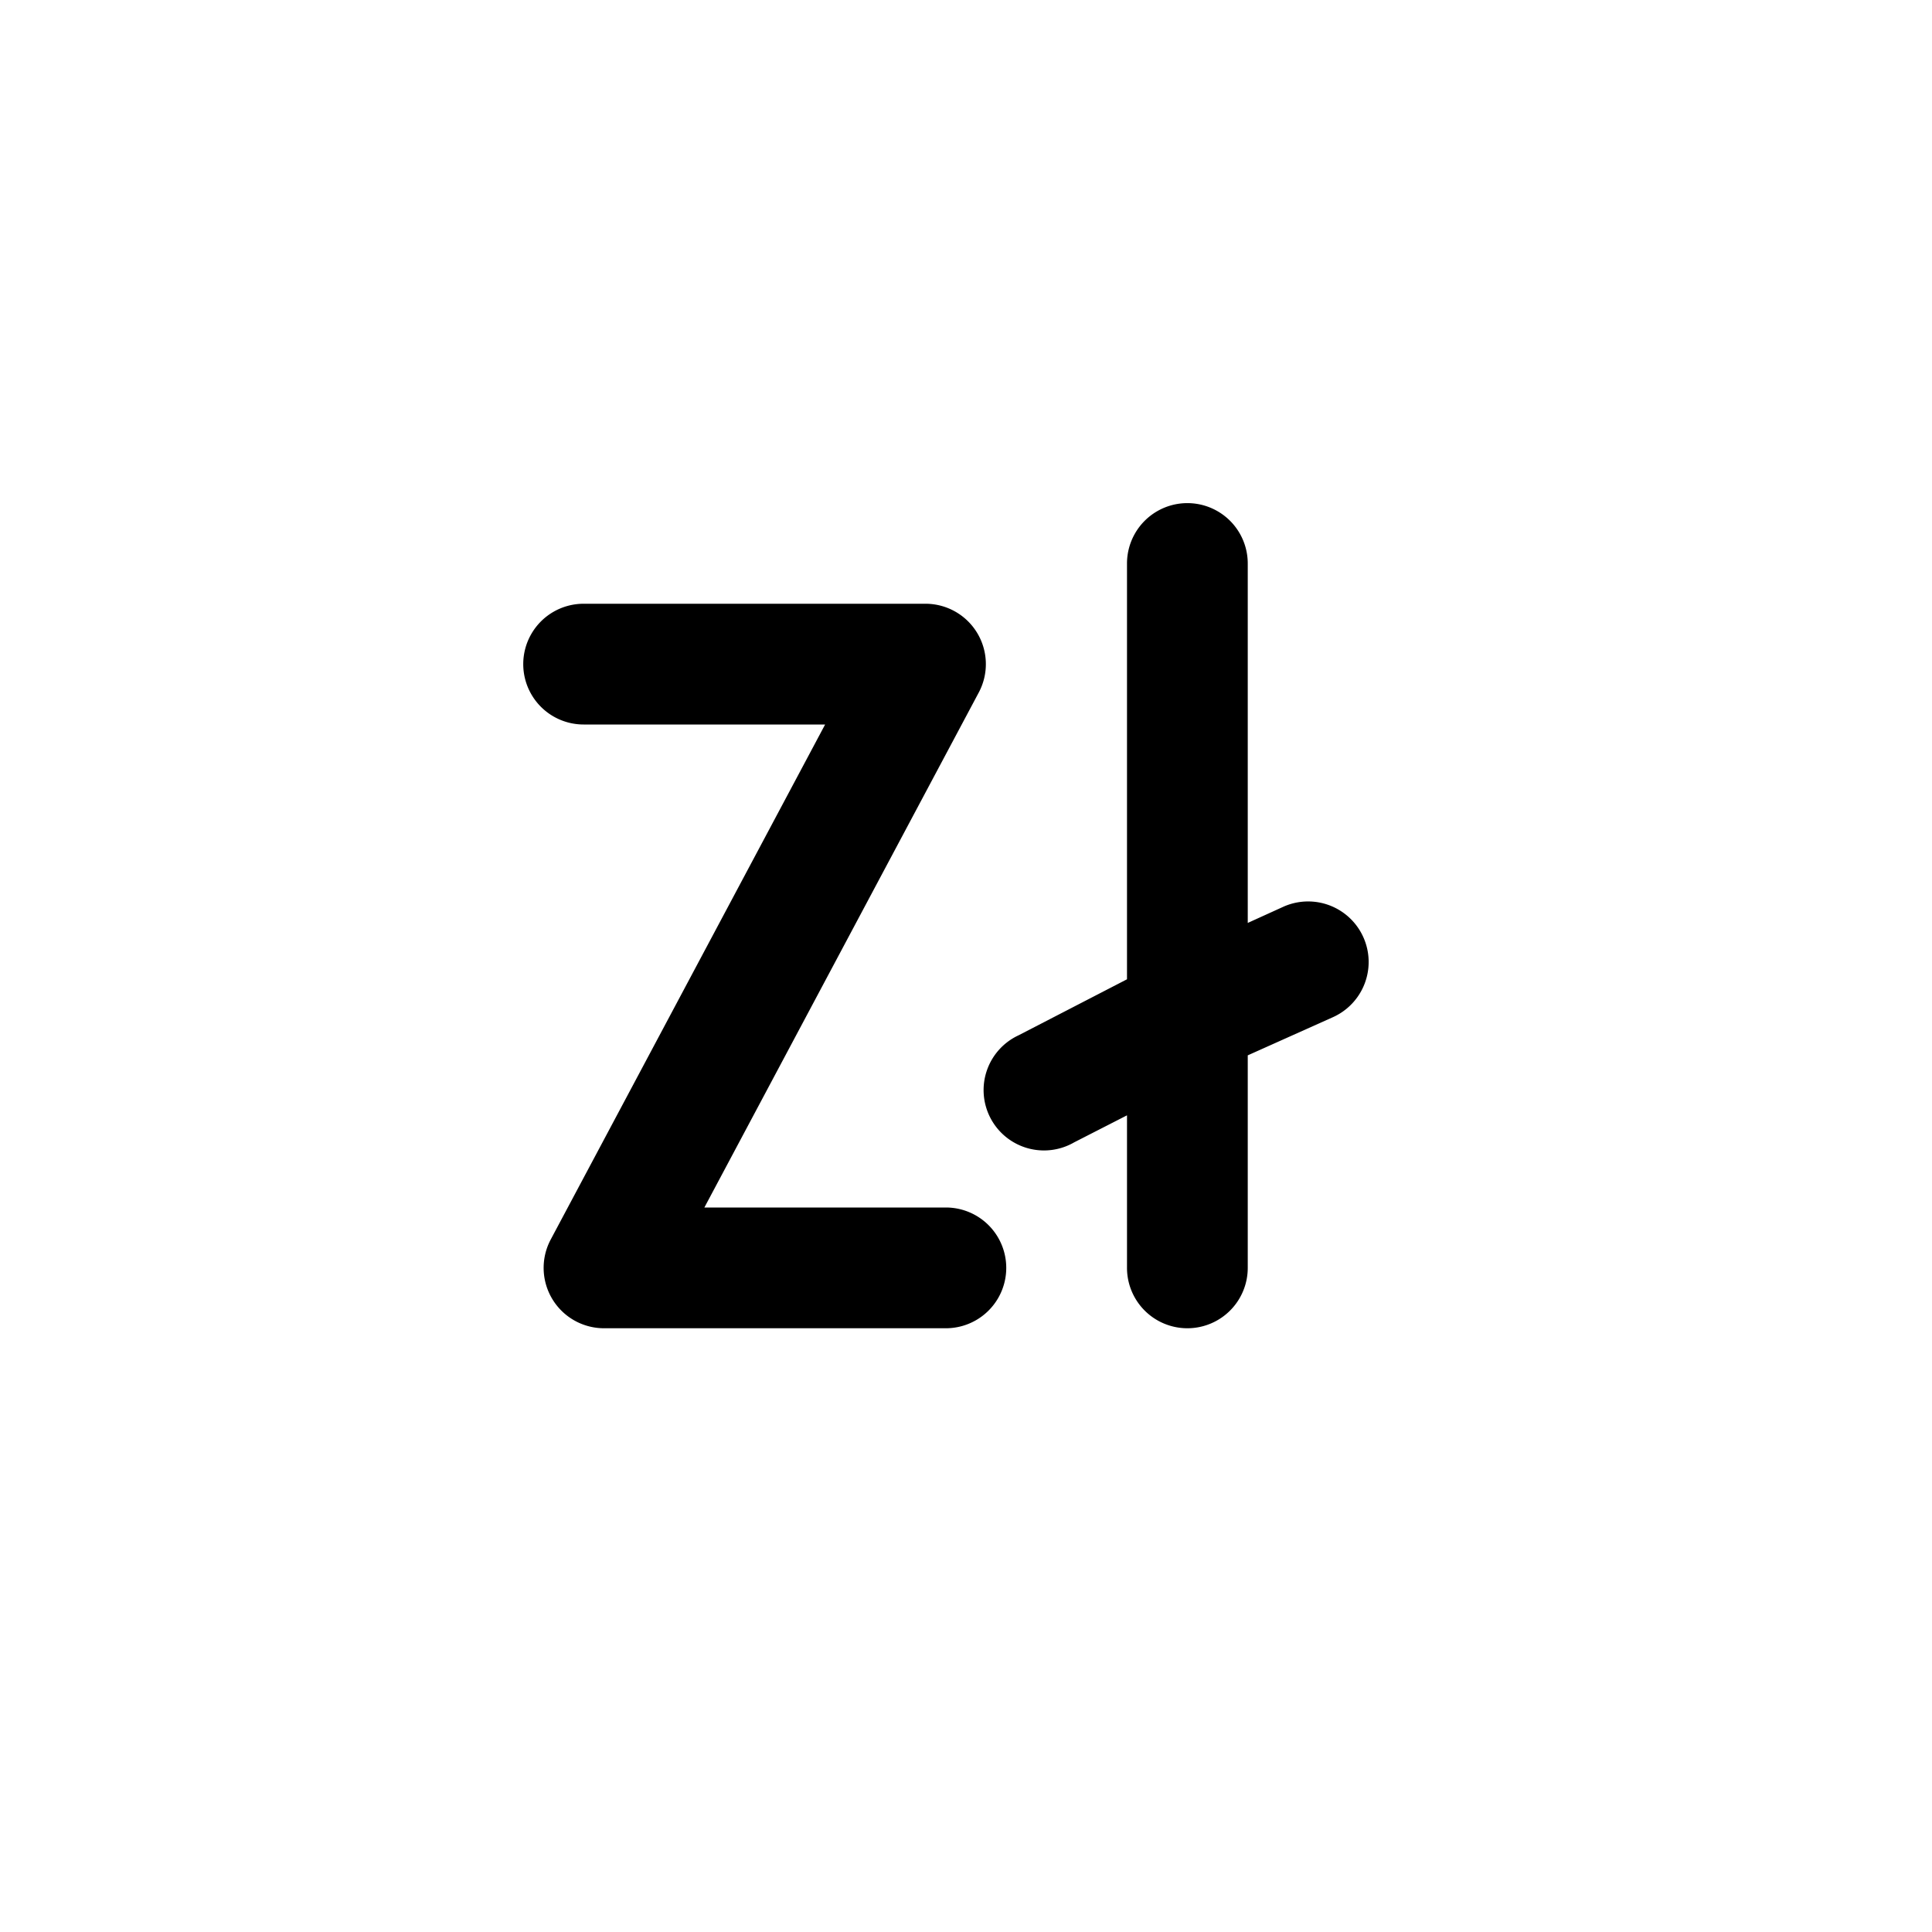 <svg focusable="false" viewBox="0 0 48 48" xmlns="http://www.w3.org/2000/svg"><path fill-rule="evenodd" clip-rule="evenodd" d="M31 14a1.5 1.5 0 10-3 0v10.33l-2.69 1.39a1.5 1.5 0 101.38 2.66l1.31-.67v3.79a1.5 1.5 0 003 0v-5.28l2.12-.95a1.5 1.5 0 00-1.24-2.74l-.88.4V14zm-16.5 1a1.5 1.5 0 000 3h6l-6.82 12.8A1.5 1.5 0 0015 33h8.5a1.5 1.5 0 000-3h-6l6.82-12.8A1.5 1.5 0 0023 15h-8.5z" fill="currentColor"/></svg>
